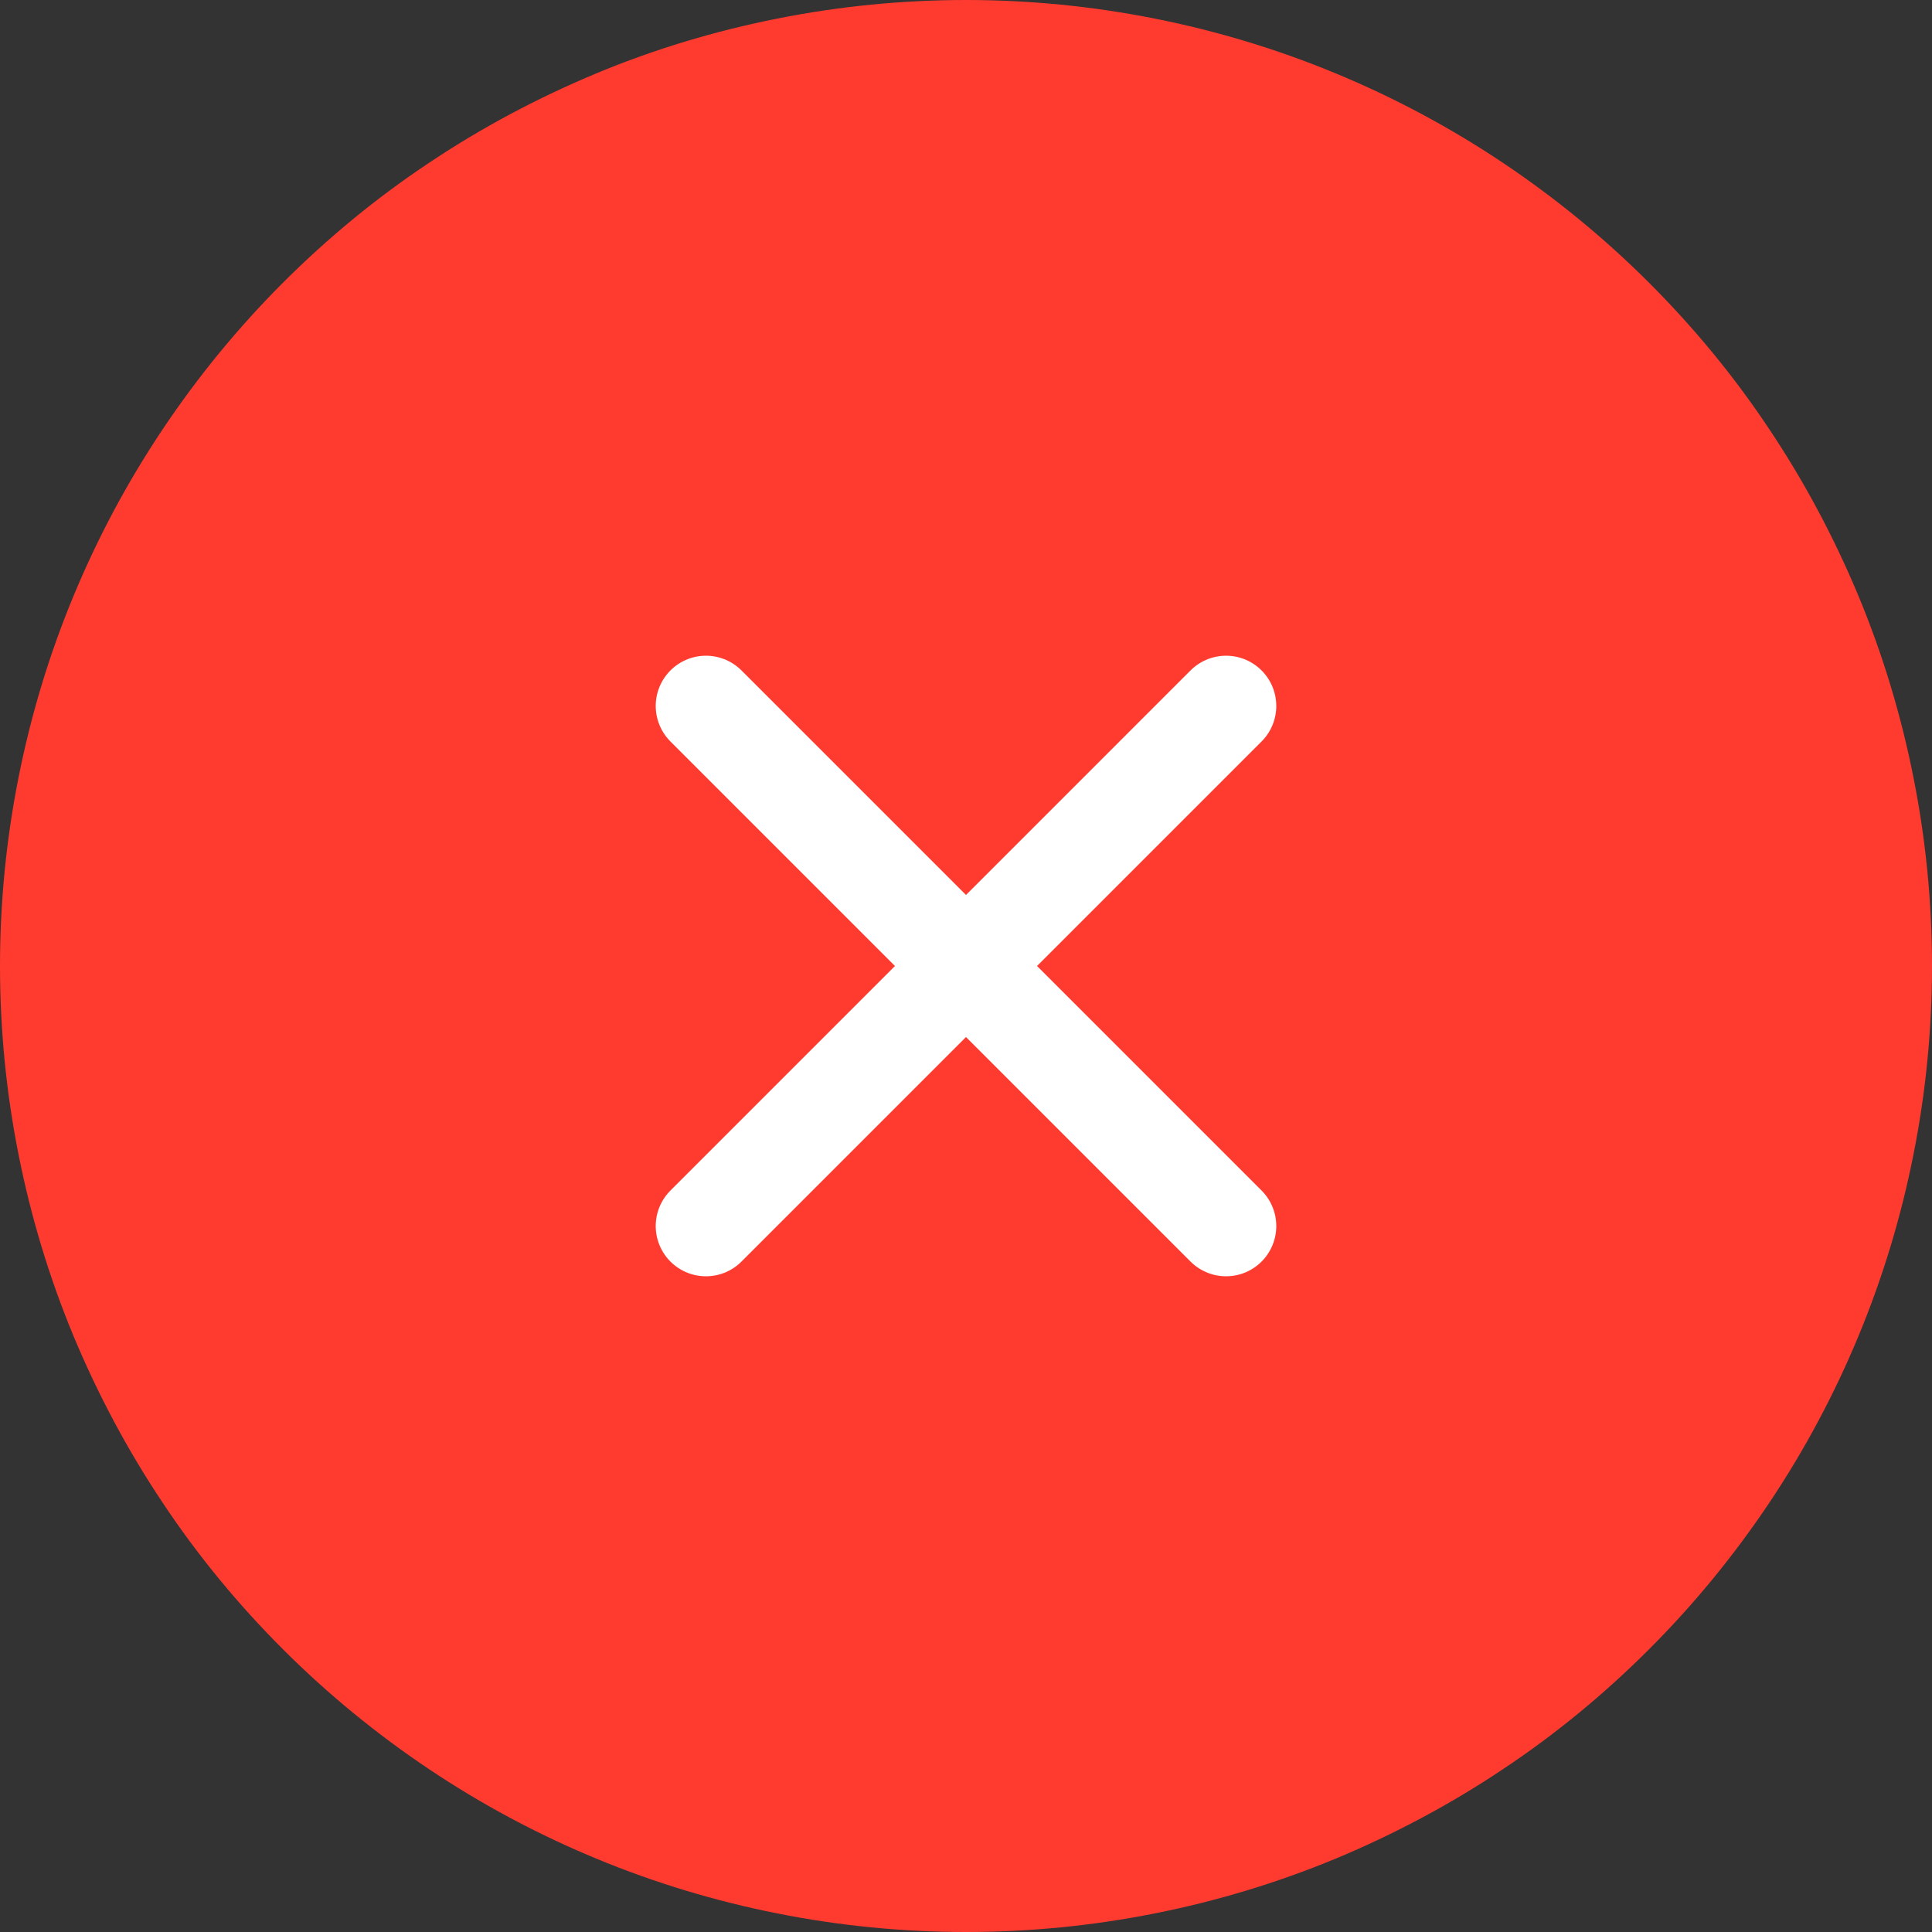 <?xml version="1.0" encoding="utf-8"?>
<!-- Generator: Adobe Illustrator 23.0.3, SVG Export Plug-In . SVG Version: 6.00 Build 0)  -->
<svg version="1.1" id="Layer_1" xmlns="http://www.w3.org/2000/svg" xmlns:xlink="http://www.w3.org/1999/xlink" x="0px" y="0px"
	 viewBox="0 0 50 50" style="enable-background:new 0 0 50 50;" xml:space="preserve">
<rect x="0" y="0" width="50" height="50" fill="#333333" stroke="none"/>
<style type="text/css">
	.st0{fill:#FF3B30;}
	.st1{fill:none;stroke:#FFFFFF;stroke-width:2.6;stroke-linecap:round;stroke-miterlimit:10;}
</style>
<path class="st0" d="M0,25c0-1.64,0.16-3.27,0.48-4.88s0.79-3.17,1.42-4.69c0.63-1.52,1.4-2.96,2.31-4.32
	c0.91-1.36,1.95-2.63,3.11-3.79s2.42-2.2,3.79-3.11c1.36-0.91,2.81-1.68,4.32-2.31s3.08-1.1,4.69-1.42S23.36,0,25,0
	c1.64,0,3.27,0.16,4.88,0.48c1.61,0.32,3.17,0.79,4.69,1.42c1.52,0.63,2.96,1.4,4.32,2.31c1.36,0.91,2.63,1.95,3.79,3.11
	s2.2,2.42,3.11,3.79c0.91,1.36,1.68,2.81,2.31,4.32c0.63,1.52,1.1,3.08,1.42,4.69S50,23.36,50,25c0,1.64-0.16,3.27-0.48,4.88
	c-0.32,1.61-0.79,3.17-1.42,4.69c-0.63,1.52-1.4,2.96-2.31,4.32c-0.91,1.36-1.95,2.63-3.11,3.79s-2.42,2.2-3.79,3.11
	c-1.36,0.91-2.81,1.68-4.32,2.31c-1.52,0.63-3.08,1.1-4.69,1.42C28.27,49.84,26.64,50,25,50s-3.27-0.16-4.88-0.48
	c-1.61-0.32-3.17-0.79-4.69-1.42c-1.52-0.63-2.96-1.4-4.32-2.31c-1.36-0.91-2.63-1.95-3.79-3.11s-2.2-2.42-3.11-3.79
	c-0.91-1.36-1.68-2.81-2.31-4.32c-0.63-1.52-1.1-3.08-1.42-4.69S0,26.64,0,25z"/>
<line class="st1" x1="31.73" y1="18.27" x2="18.27" y2="31.73"/>
<line class="st1" x1="31.73" y1="31.73" x2="18.27" y2="18.27"/>
</svg>

